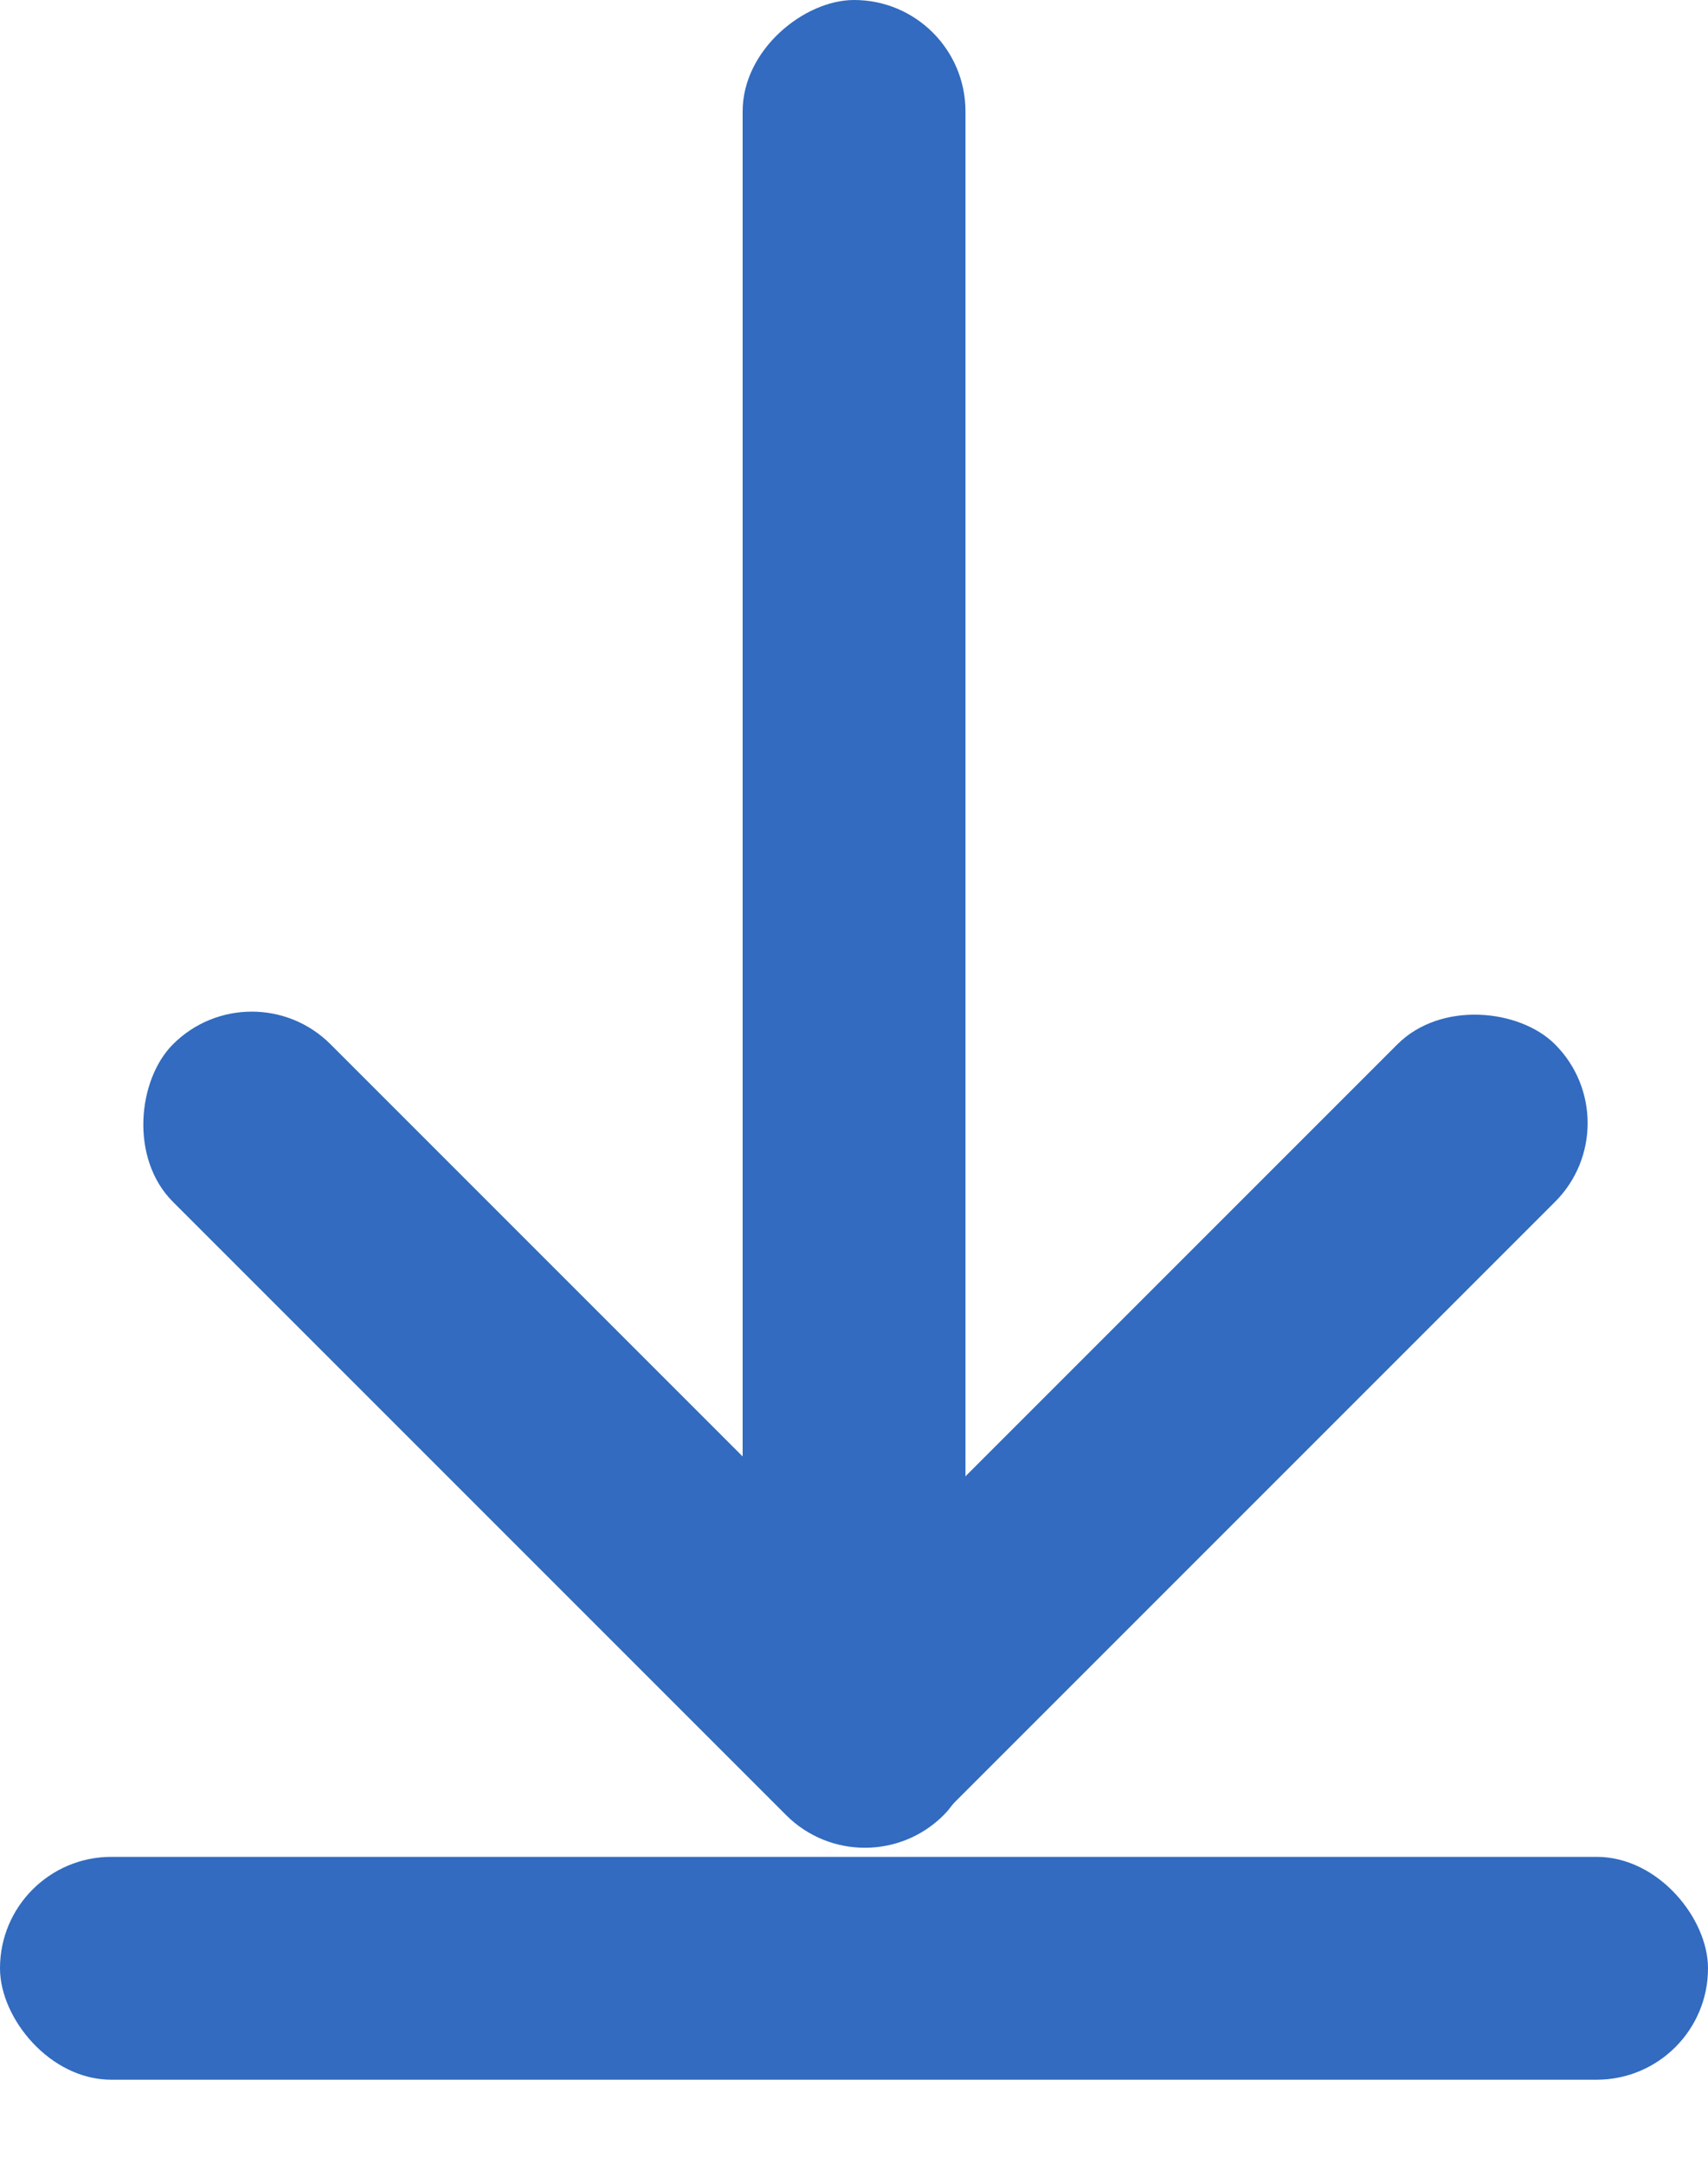 <svg width="15" height="19" viewBox="0 0 15 19" fill="none" xmlns="http://www.w3.org/2000/svg">
<rect x="8.479" width="15" height="1.957" rx="0.978" transform="rotate(90 8.479 0)" fill="#326BC0"/>
<rect y="16.305" width="15" height="1.957" rx="0.978" fill="#326BC0"/>
<rect x="2.211" y="8.478" width="9.572" height="1.957" rx="0.978" transform="rotate(45 2.211 8.478)" fill="#326BC0"/>
<rect x="14.348" y="9.862" width="9.456" height="1.957" rx="0.978" transform="rotate(135 14.348 9.862)" fill="#326BC0"/>
</svg>
